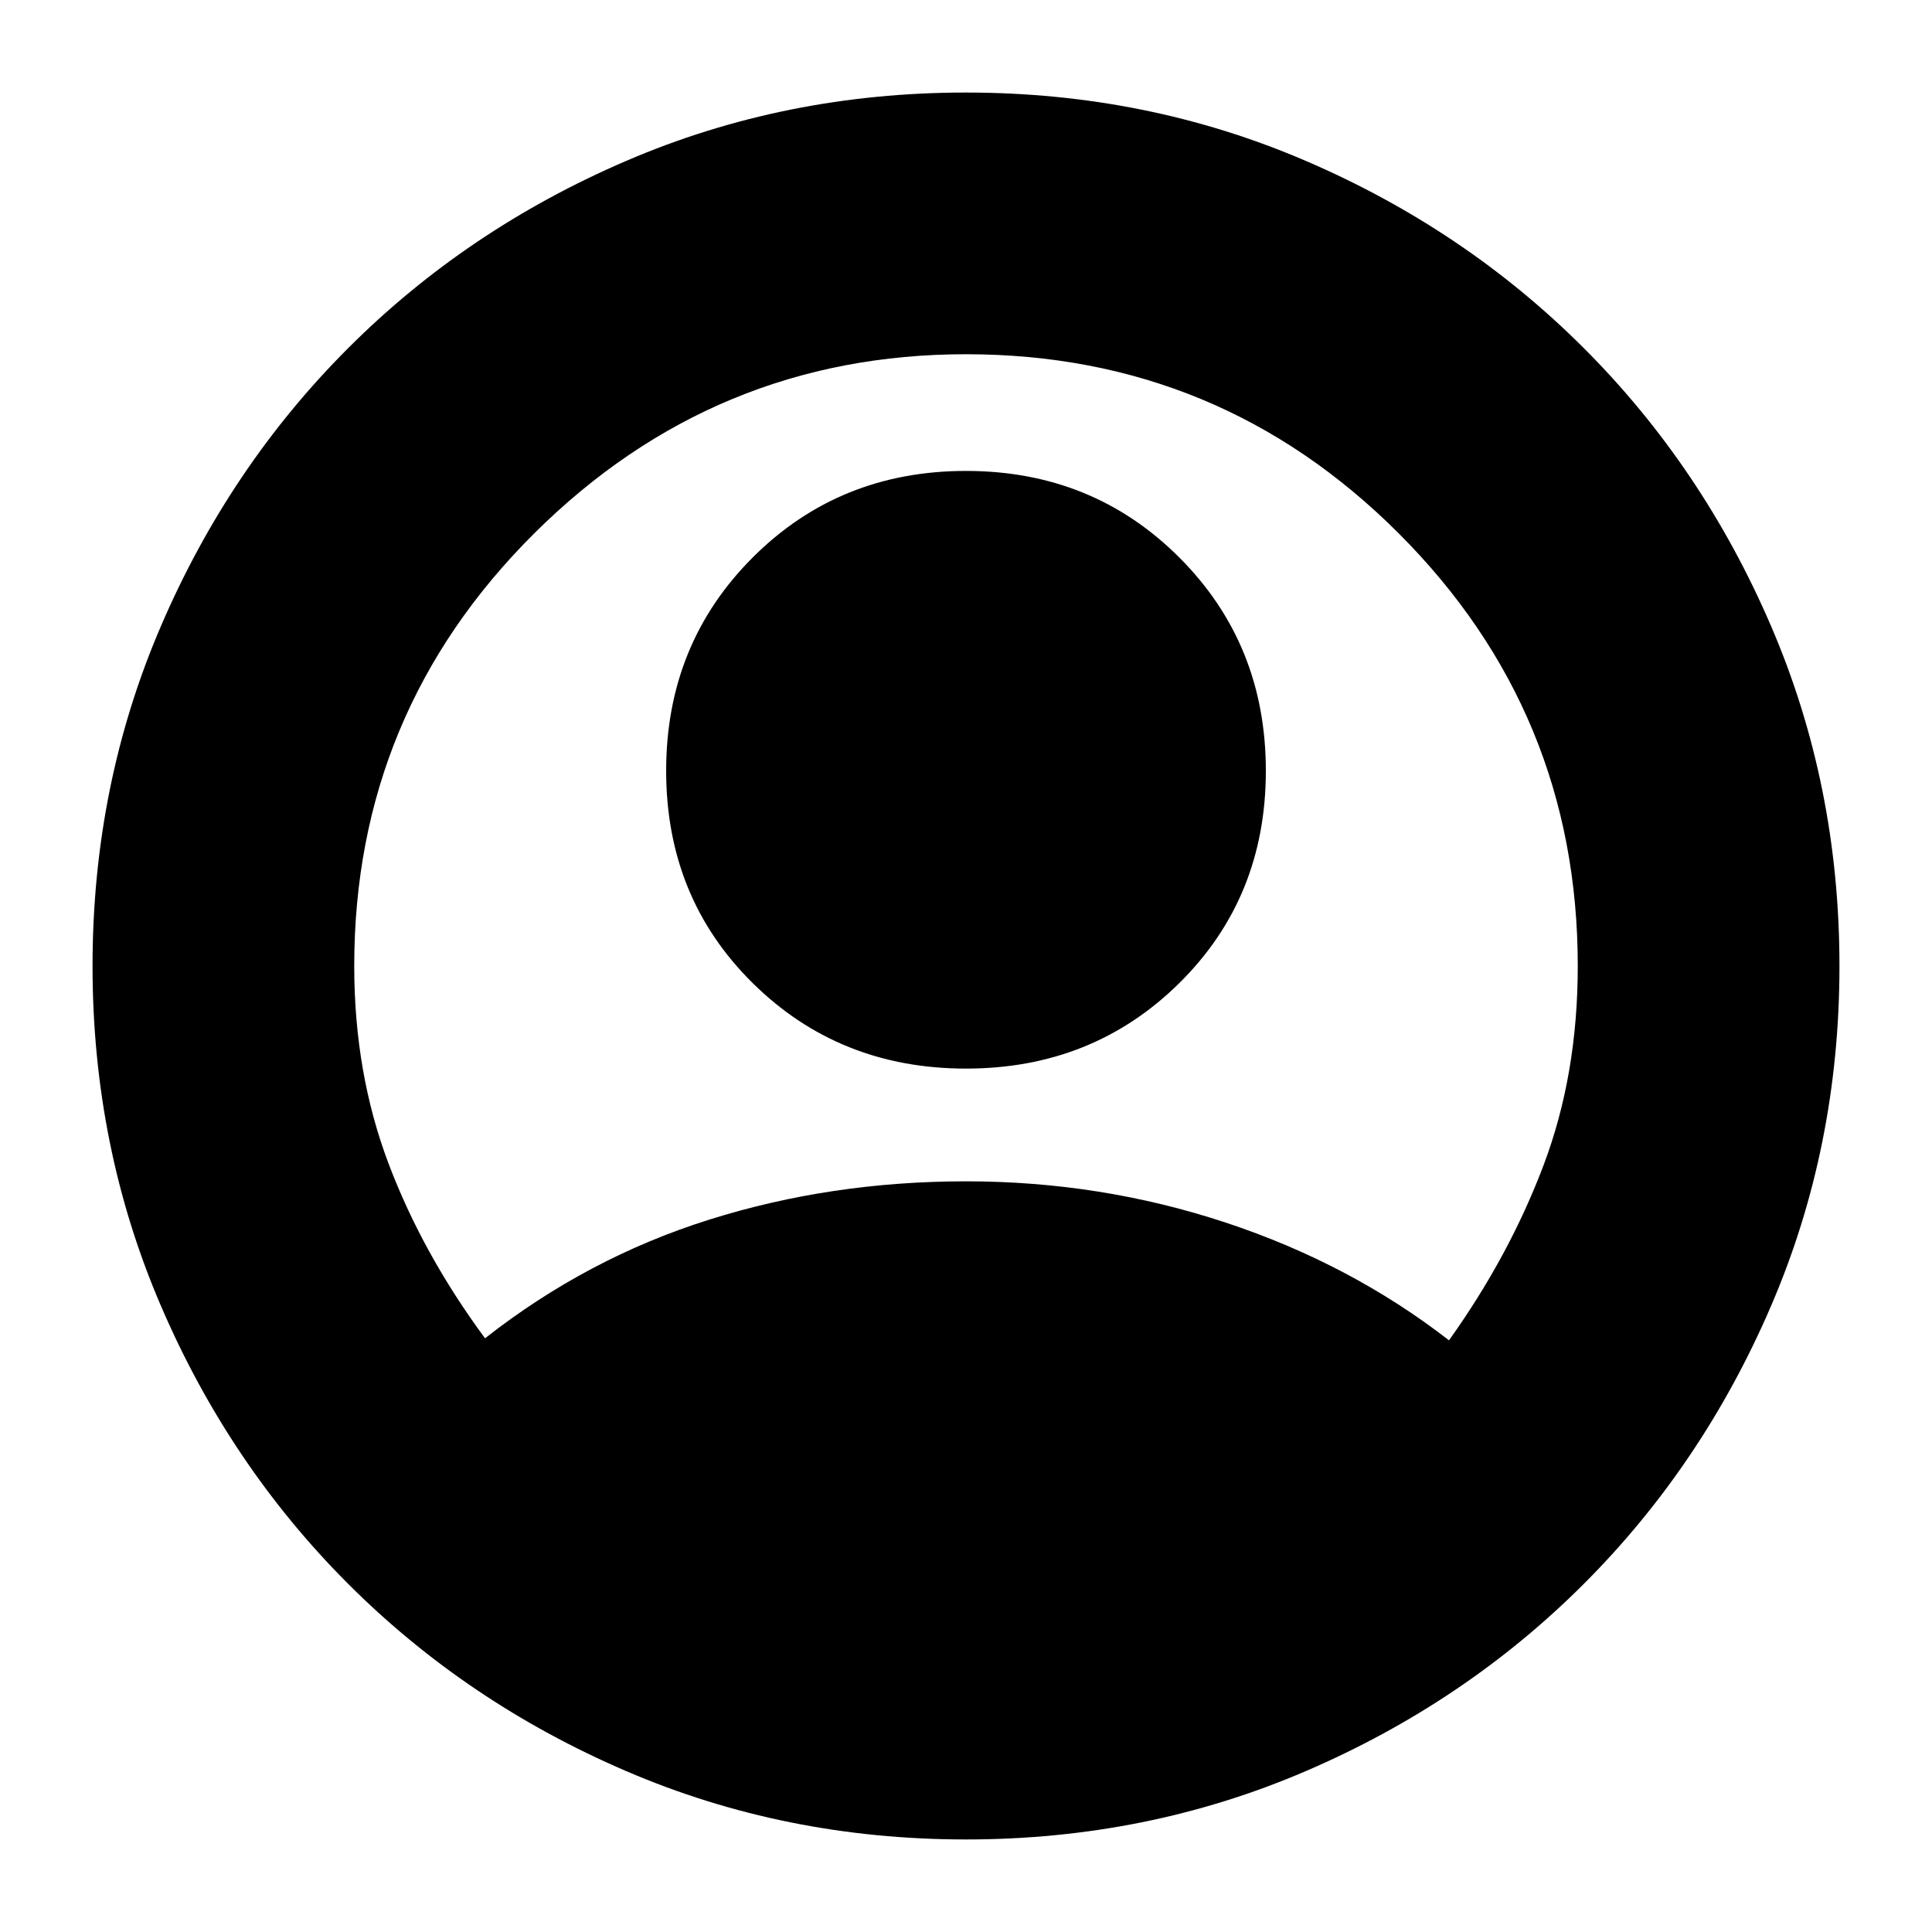 <svg xmlns="http://www.w3.org/2000/svg" height="20" width="20"><path d="M5.021 13.854q1.062-.833 2.323-1.229 1.26-.396 2.656-.396 1.396 0 2.688.427 1.291.427 2.312 1.219.625-.875.979-1.813.354-.937.354-2.062 0-2.625-1.854-4.479T10 3.667q-2.604 0-4.469 1.854Q3.667 7.375 3.667 10q0 1.104.354 2.042.354.937 1 1.812ZM10 11.062q-1.312 0-2.208-.885-.896-.885-.896-2.198 0-1.312.896-2.208.896-.896 2.208-.896 1.312 0 2.208.896.896.896.896 2.208 0 1.313-.896 2.198T10 11.062Zm0 7.98q-1.875 0-3.521-.709-1.646-.708-2.875-1.937t-1.937-2.875Q.958 11.875.958 10t.709-3.521q.708-1.646 1.937-2.875t2.875-1.937Q8.125.958 10 .958t3.521.709q1.646.708 2.875 1.937t1.937 2.875q.709 1.646.709 3.521t-.709 3.521q-.708 1.646-1.937 2.875t-2.875 1.937q-1.646.709-3.521.709Z"/></svg>